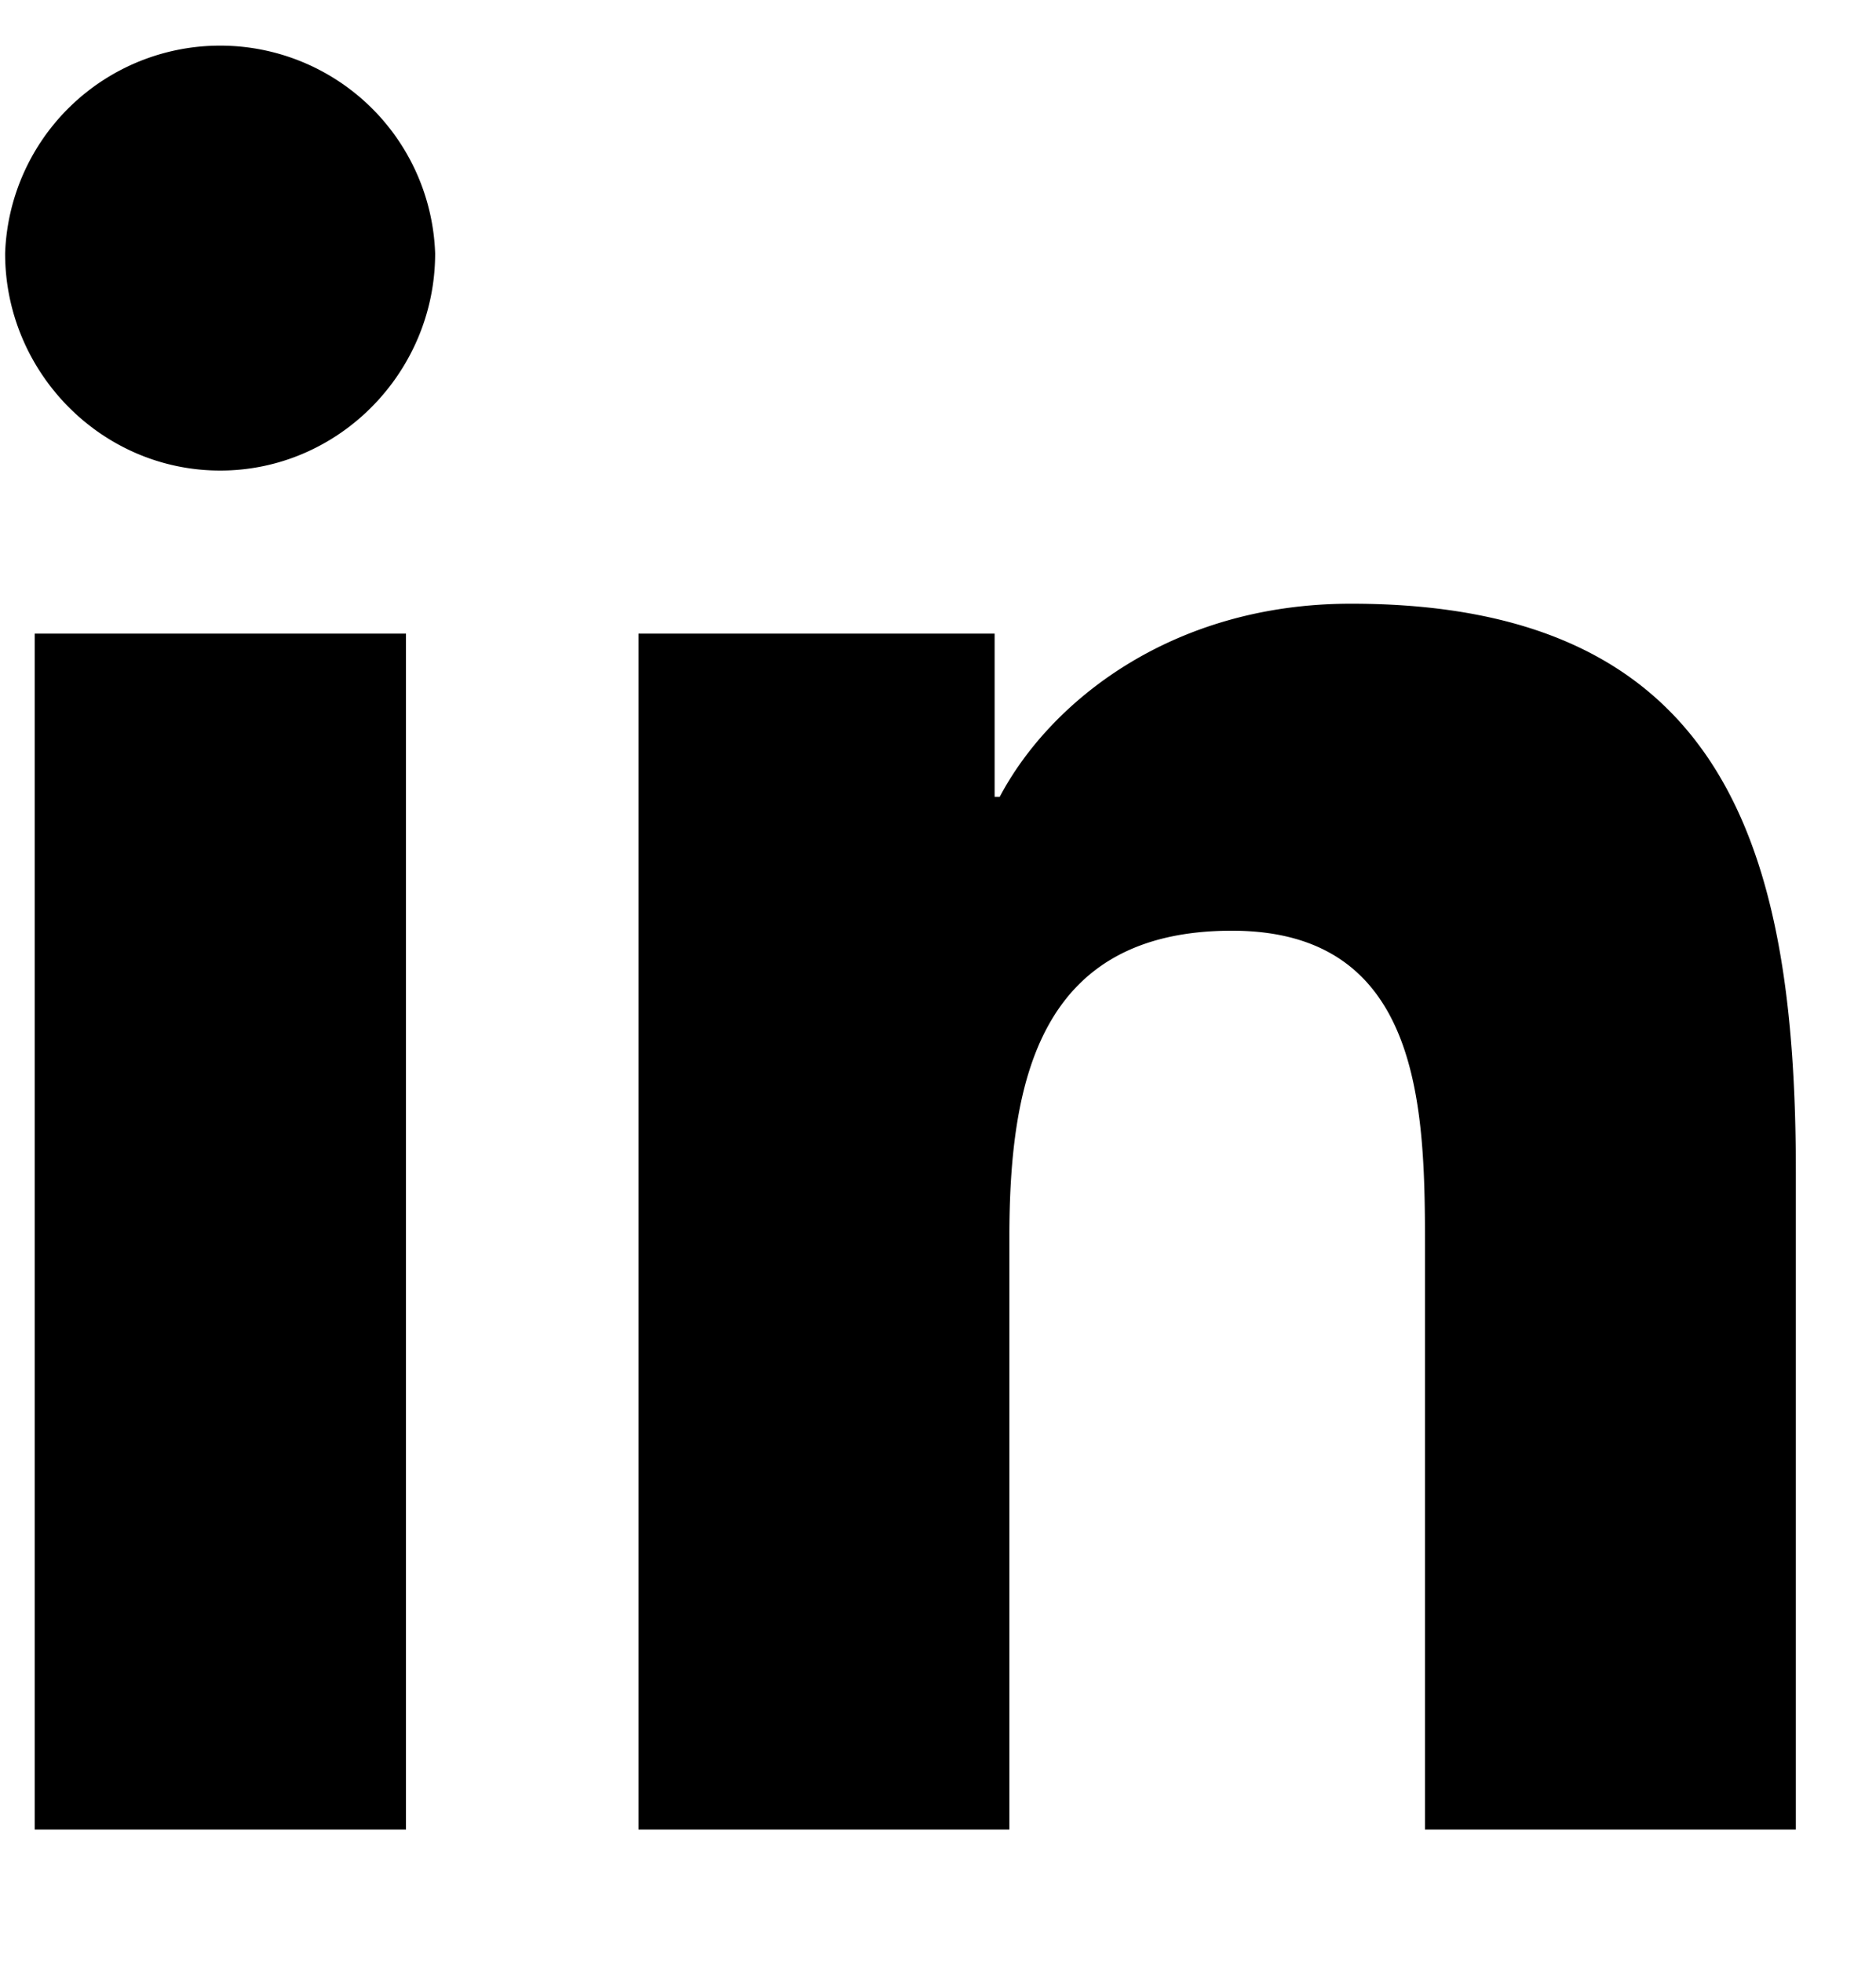 <svg xmlns="http://www.w3.org/2000/svg" width="22" height="23"><path fill-rule="evenodd" d="M4.761 21.45V7.429H.407V21.45h4.354zM2.582 5.517c1.391 0 2.521-1.153 2.521-2.546a2.523 2.523 0 00-5.043 0c0 1.393 1.129 2.546 2.522 2.546zM21.055 21.45h.005v-7.702c0-3.769-.81-6.67-5.216-6.67-2.118 0-3.538 1.162-4.12 2.264h-.06V7.429H7.488V21.45h4.349v-6.943c0-1.828.347-3.595 2.61-3.595 2.231 0 2.264 2.086 2.264 3.713v6.825h4.344z"/></svg>